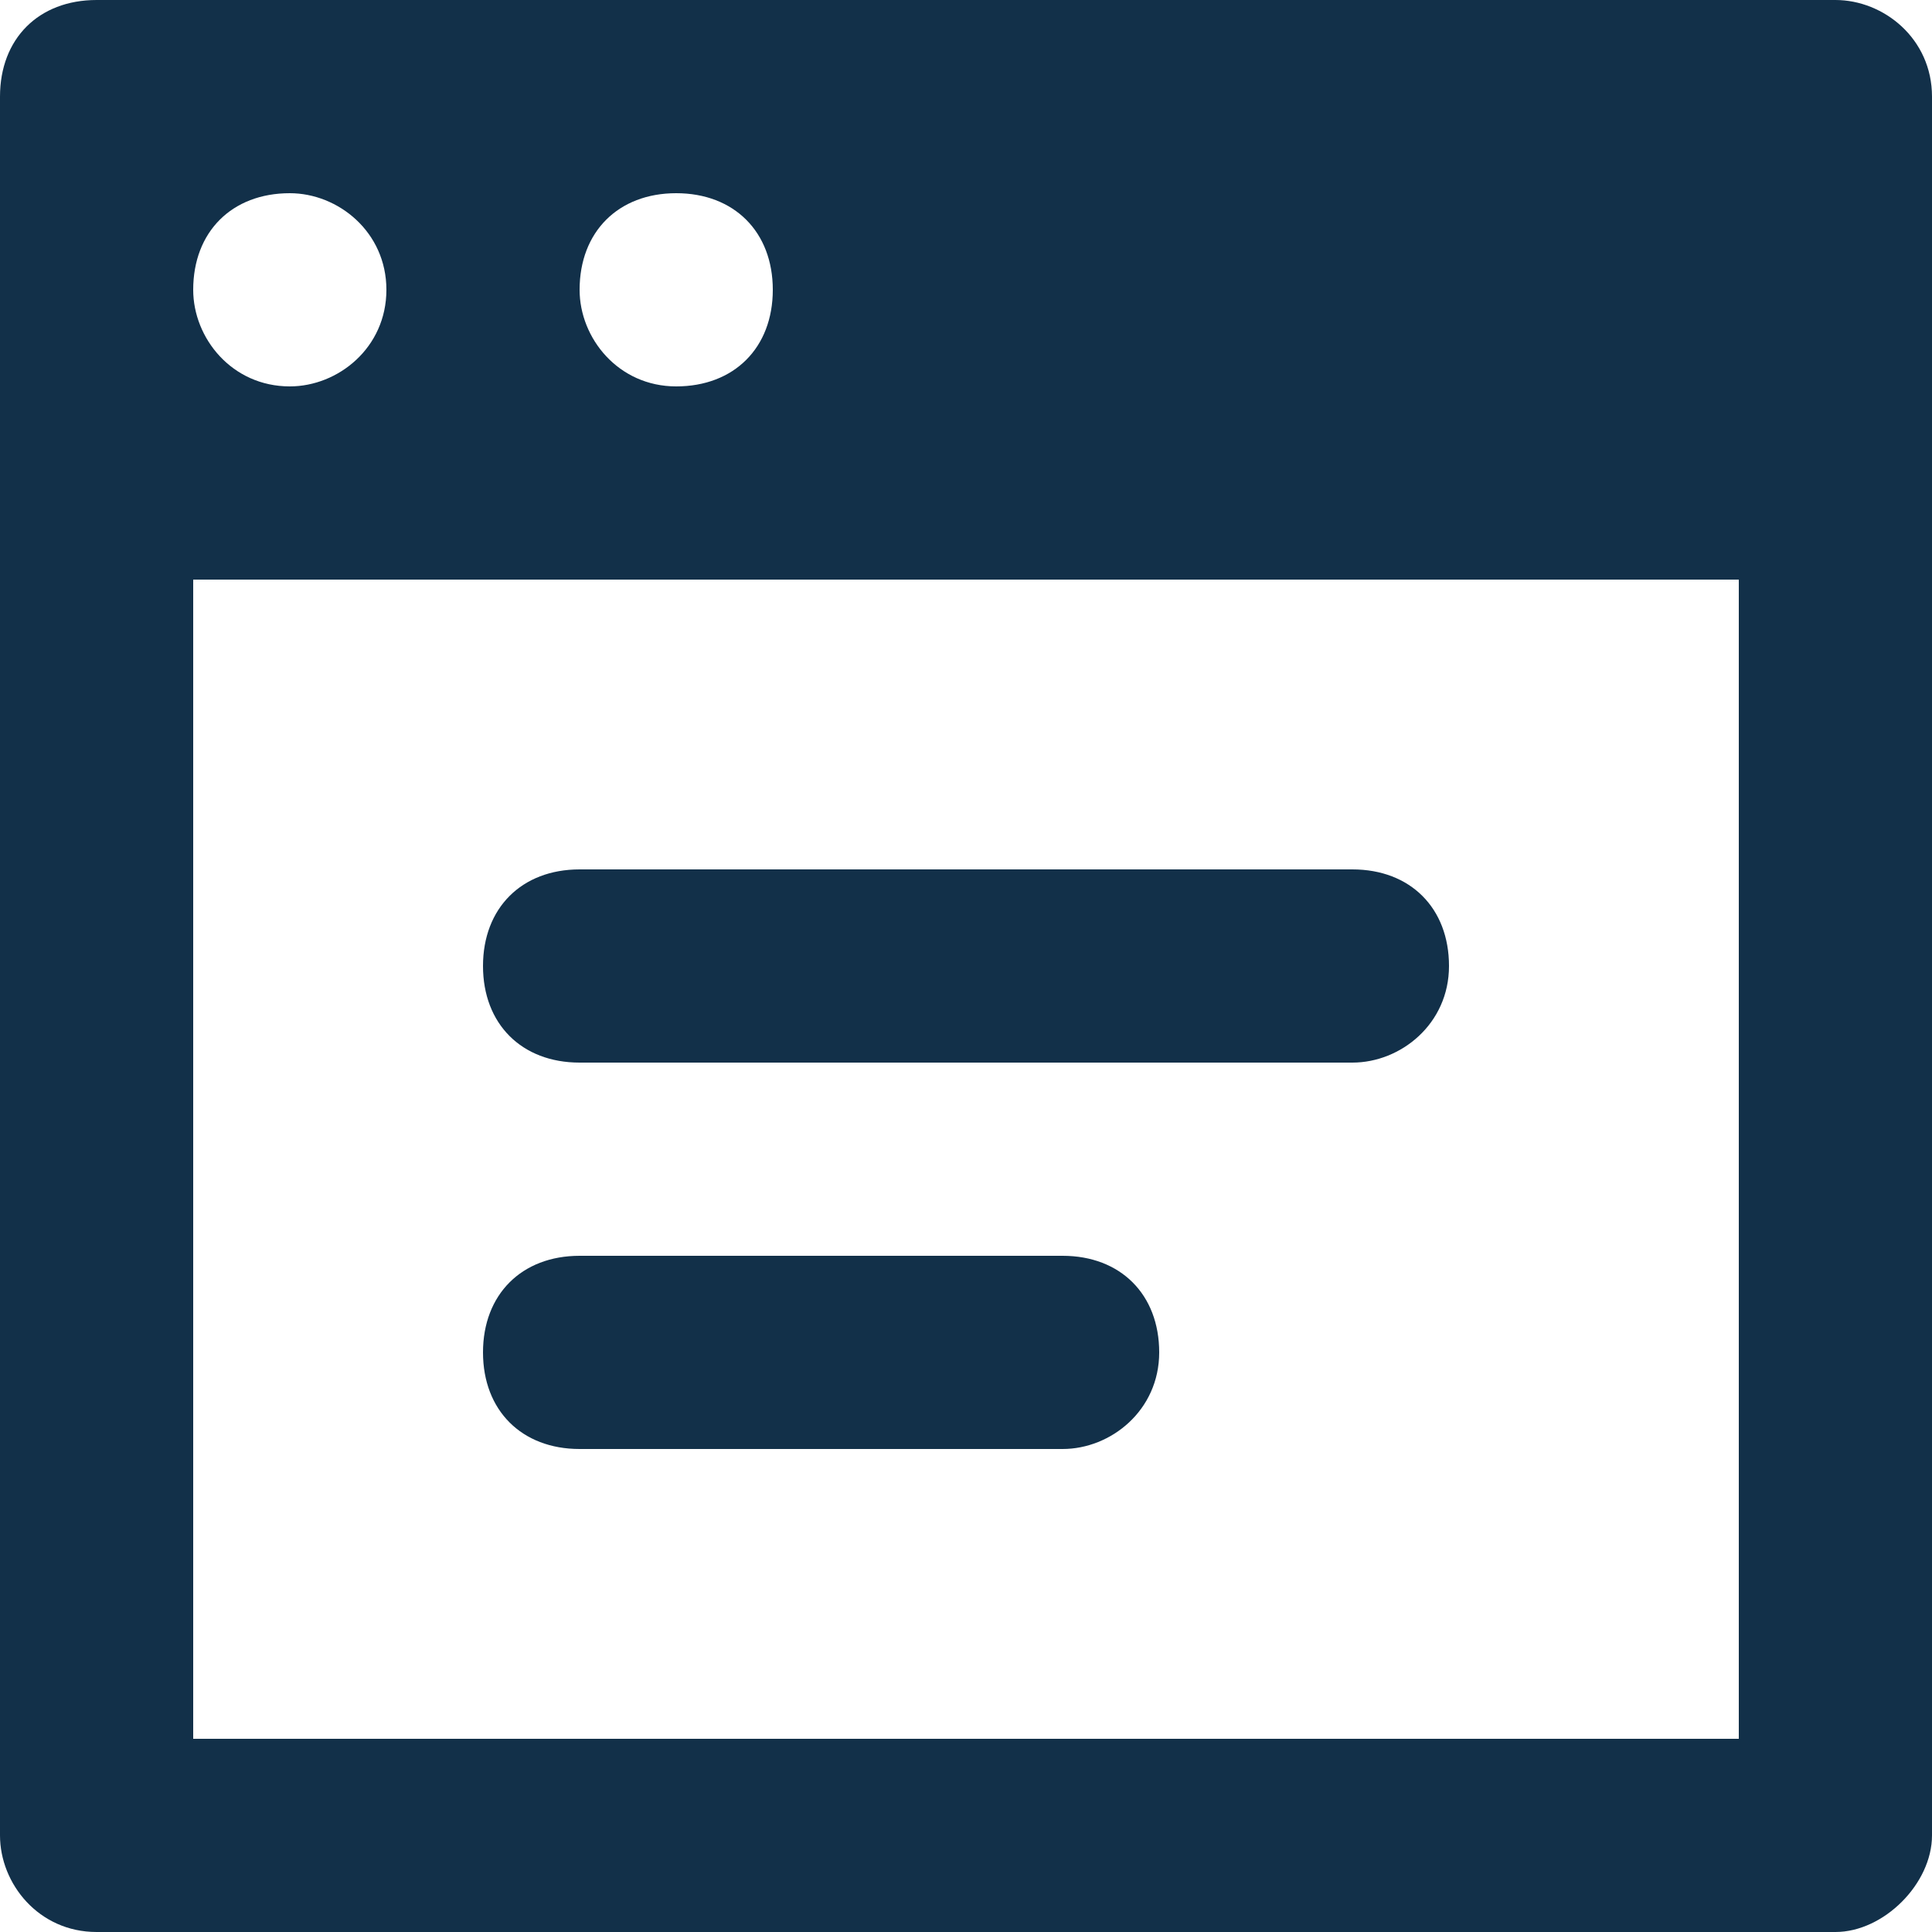 <svg xmlns="http://www.w3.org/2000/svg" width="16" height="16" viewBox="0 0 16 16">
    <g fill="#123049">
        <path d="M15.2 0H.8C.32 0 0 .32 0 .8v14.4c0 .4.32.8.8.8h14.4c.4 0 .8-.4.8-.8V.8c0-.48-.4-.8-.8-.8zM5.6 1.6c.48 0 .8.32.8.8 0 .48-.32.8-.8.8-.48 0-.8-.4-.8-.8 0-.48.32-.8.8-.8zm-3.2 0c.4 0 .8.32.8.8 0 .48-.4.8-.8.8-.48 0-.8-.4-.8-.8 0-.48.32-.8.8-.8zm12 12.8H1.6V4.8h12.8v9.6z"/>
        <path d="M11.2 7.2H4.8c-.48 0-.8.32-.8.8 0 .48.32.8.8.8h6.4c.4 0 .8-.32.8-.8 0-.48-.32-.8-.8-.8zM8.8 10.4h-4c-.48 0-.8.32-.8.8 0 .48.32.8.8.8h4c.4 0 .8-.32.8-.8 0-.48-.32-.8-.8-.8z"/>
    </g>
</svg>

